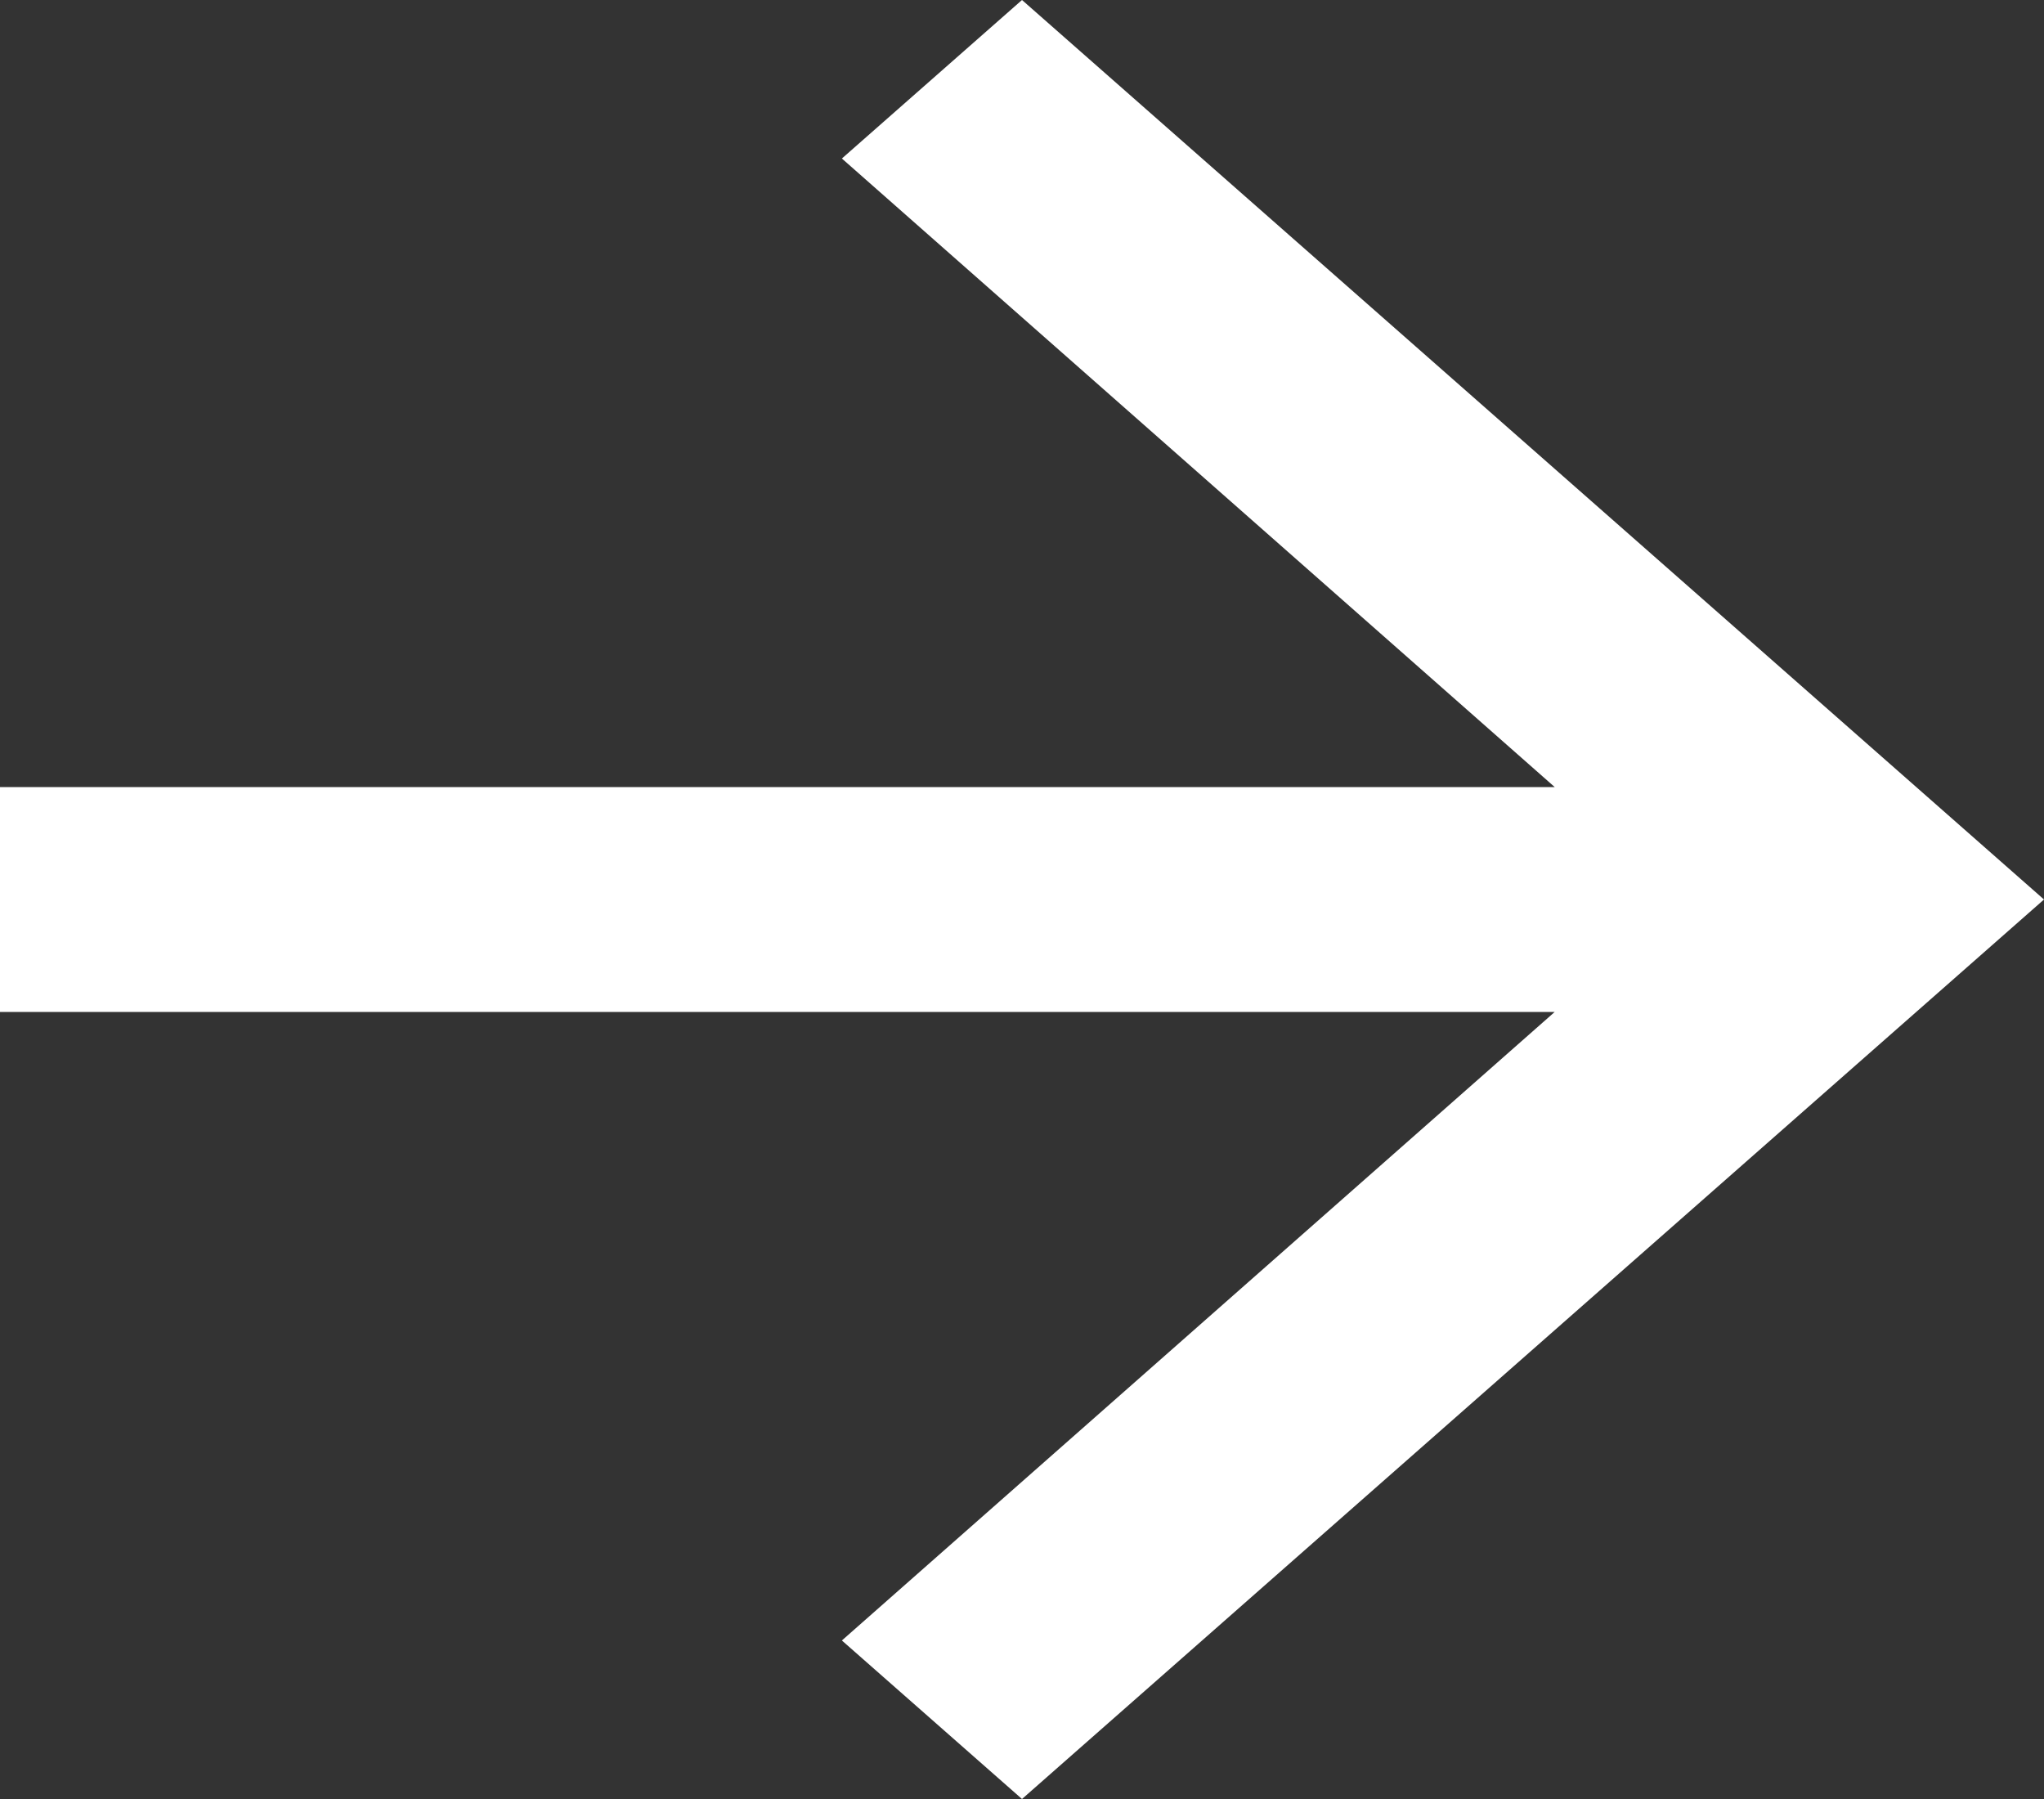 <svg width="50" height="44" viewBox="0 0 50 44" fill="none" xmlns="http://www.w3.org/2000/svg">
<rect x="0" y="0" width="50" height="44" fill="#333333" stroke="none"/>
<path d="M25 0L20.594 3.877L38.031 19.25H0V24.75H38.031L20.594 40.123L25 44L50 22L25 0Z" fill="white"/>
</svg>
